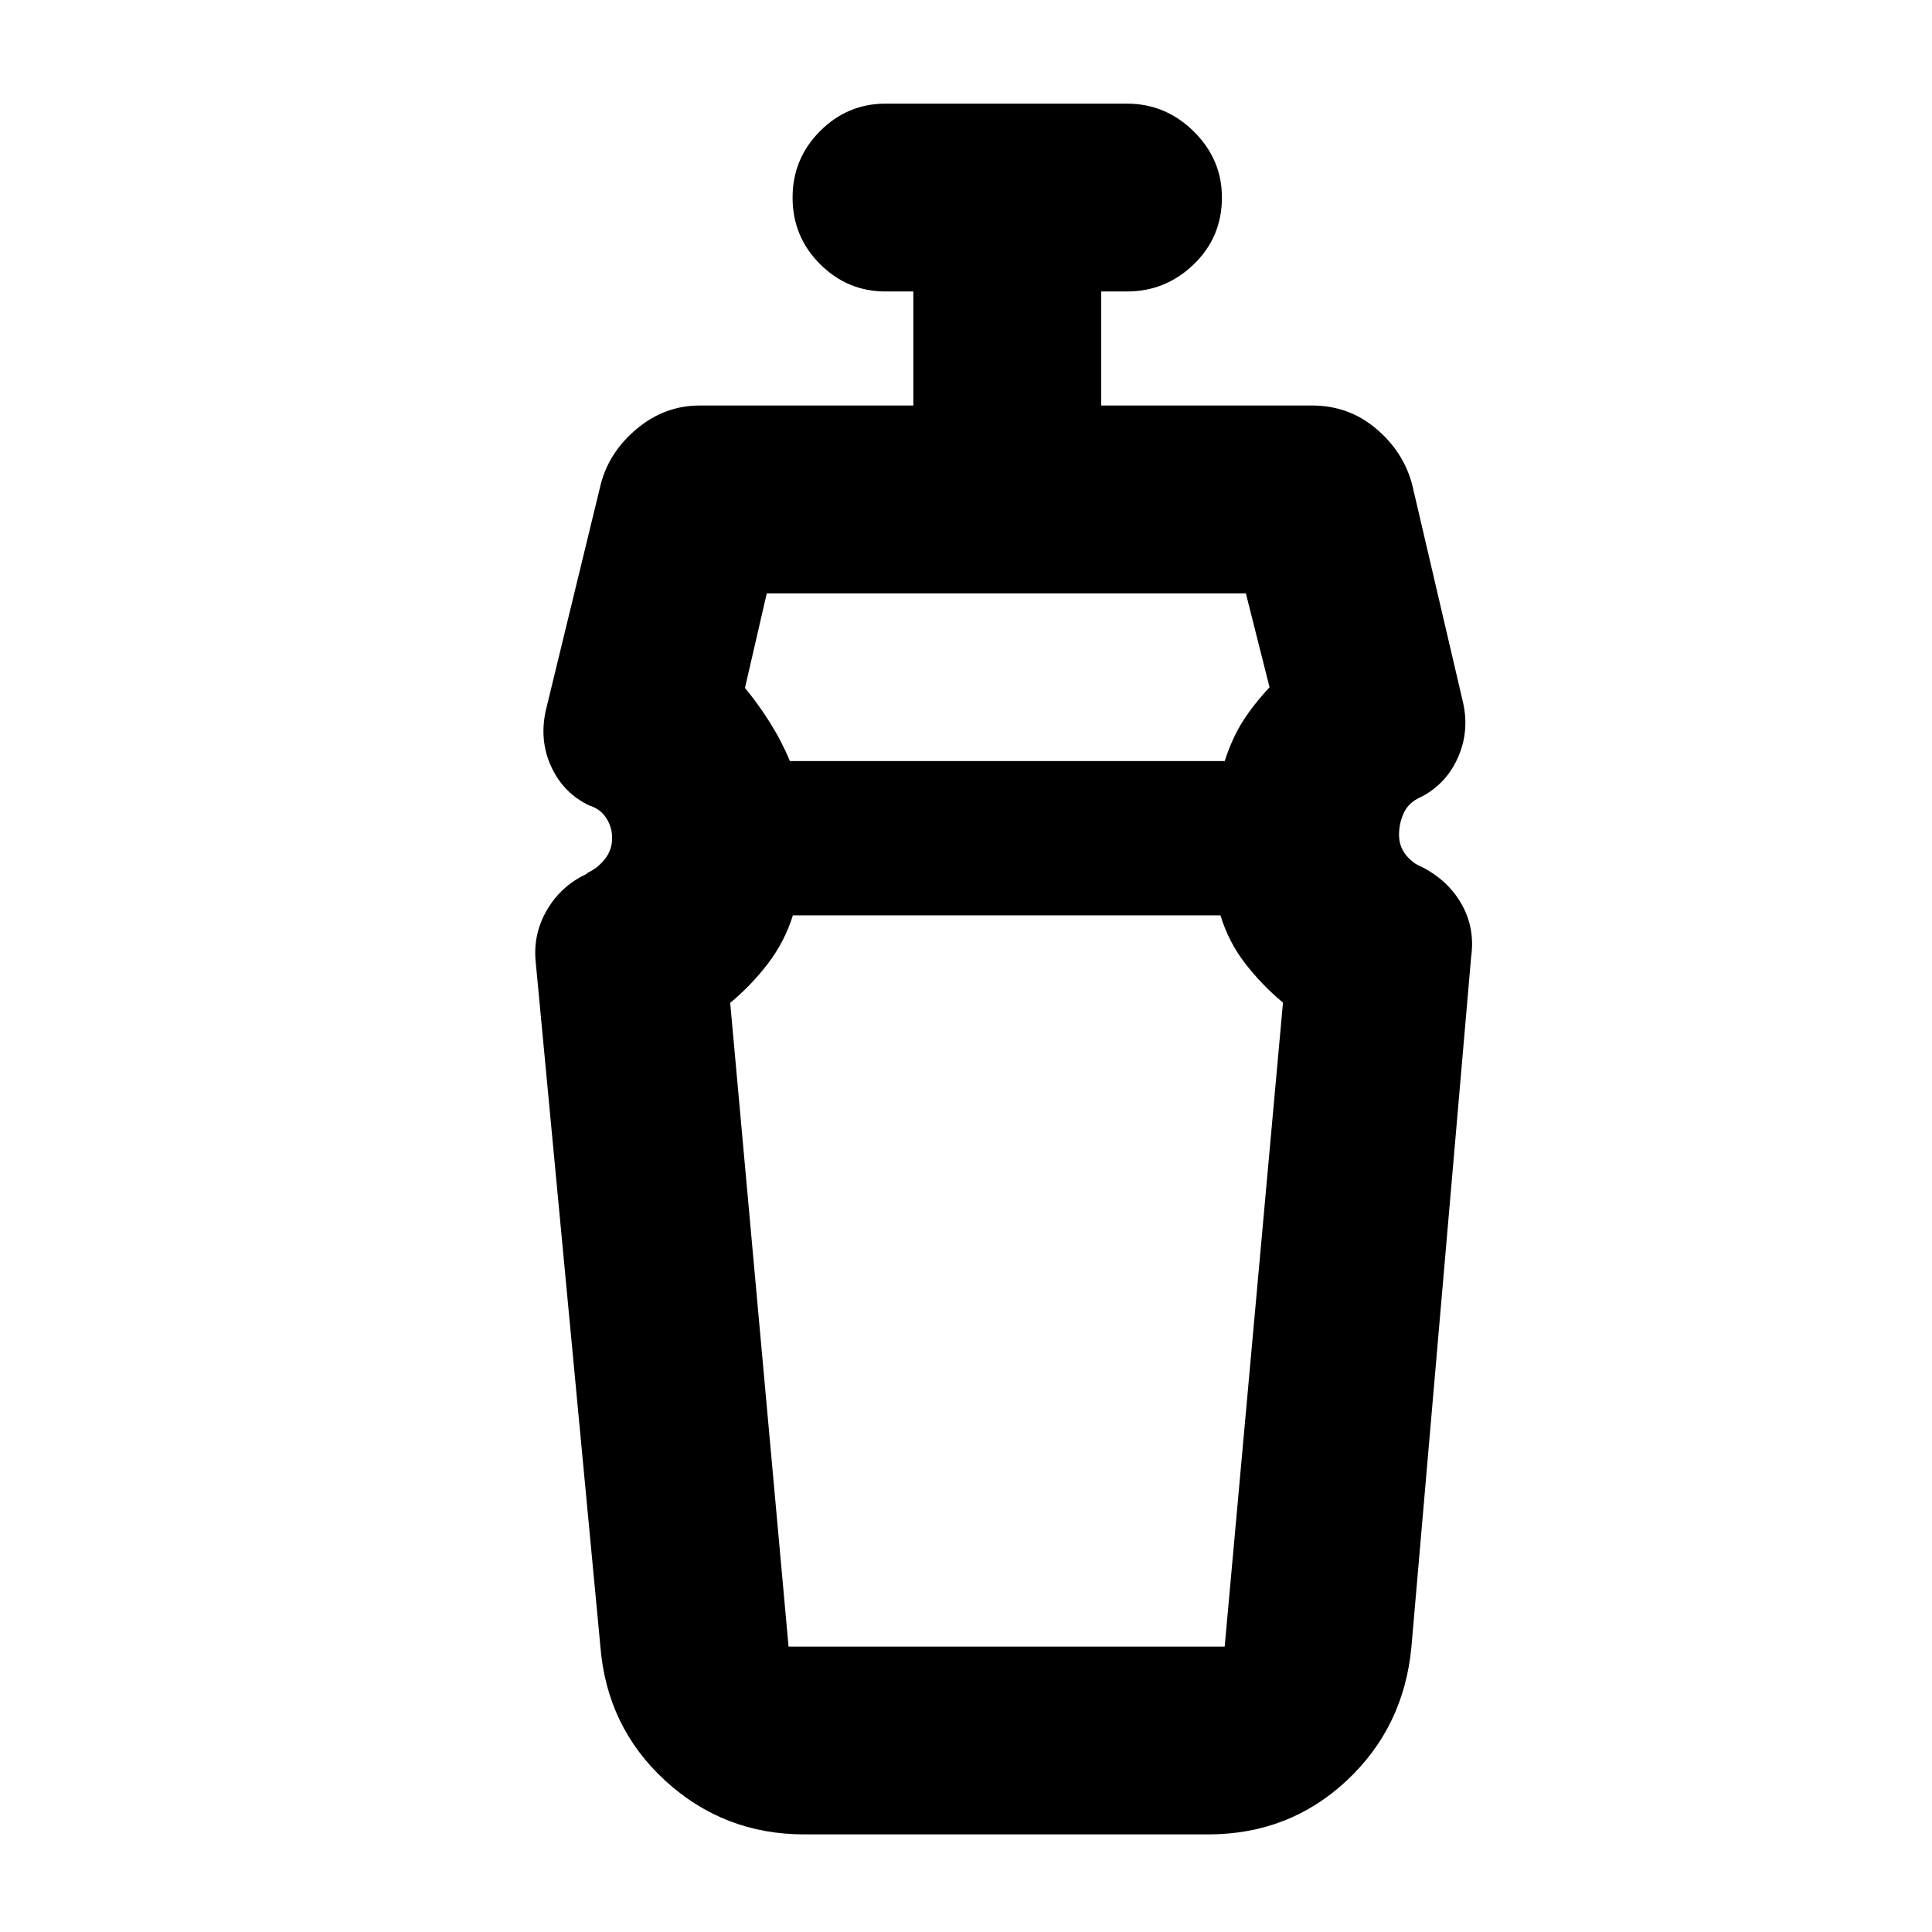 <svg xmlns="http://www.w3.org/2000/svg" height="40" viewBox="0 -960 960 960" width="40"><path d="M606.44-505.17H393.98q-4.05 12.97-12.29 23.82-8.25 10.85-18.86 19.68l29 319.84h216.71l28.96-319.96q-10.5-8.79-18.75-19.44-8.25-10.64-12.31-23.94ZM381-665.17l-10.83 47q6.5 7.84 12.3 17.03 5.81 9.2 10.03 19.31h216.05q3.61-11.18 8.86-19.53 5.25-8.36 13.42-17.14l-11.77-46.67H381ZM399.67-48.5q-39.96 0-69.04-26.63-29.07-26.62-32.3-66.7l-32.16-340.34q-1.34-13.84 5.66-25.75t19.5-17.75l.67-.66q4.93-2.24 8.55-6.8 3.62-4.55 3.62-10.49 0-5.34-2.92-9.9-2.92-4.55-8.58-6.31l-1.34-.67q-12-6.33-17.66-19.06-5.67-12.73-2.5-27.27l27.33-112.5q4.14-16.09 17.97-27.63 13.82-11.54 31.2-11.54h106.16v-56.67H440q-18.92 0-32.54-13.61-13.63-13.62-13.63-33 0-19.39 13.63-33.05Q421.08-908.5 440-908.5h120q19.2 0 33.18 13.83 13.99 13.82 13.99 32.79 0 19.71-13.99 33.21-13.98 13.5-33.18 13.5h-12.83v56.67H652q18.11 0 31.7 11.43 13.58 11.43 17.97 27.74L727-610.83q3.17 14.2-2.5 27.1-5.67 12.9-17.7 19.38l-1.34.66q-5.63 2.59-7.96 7.72-2.33 5.14-2.33 10.72 0 5.73 3.35 9.99 3.36 4.26 8.27 6.18 13.16 6.87 19.68 18.73Q733-498.49 731-484.5l-29.67 342.83q-3.71 39.91-32.26 66.54-28.56 26.63-68.74 26.63H399.67ZM500-505.17Zm0-76.66Z"/></svg>
